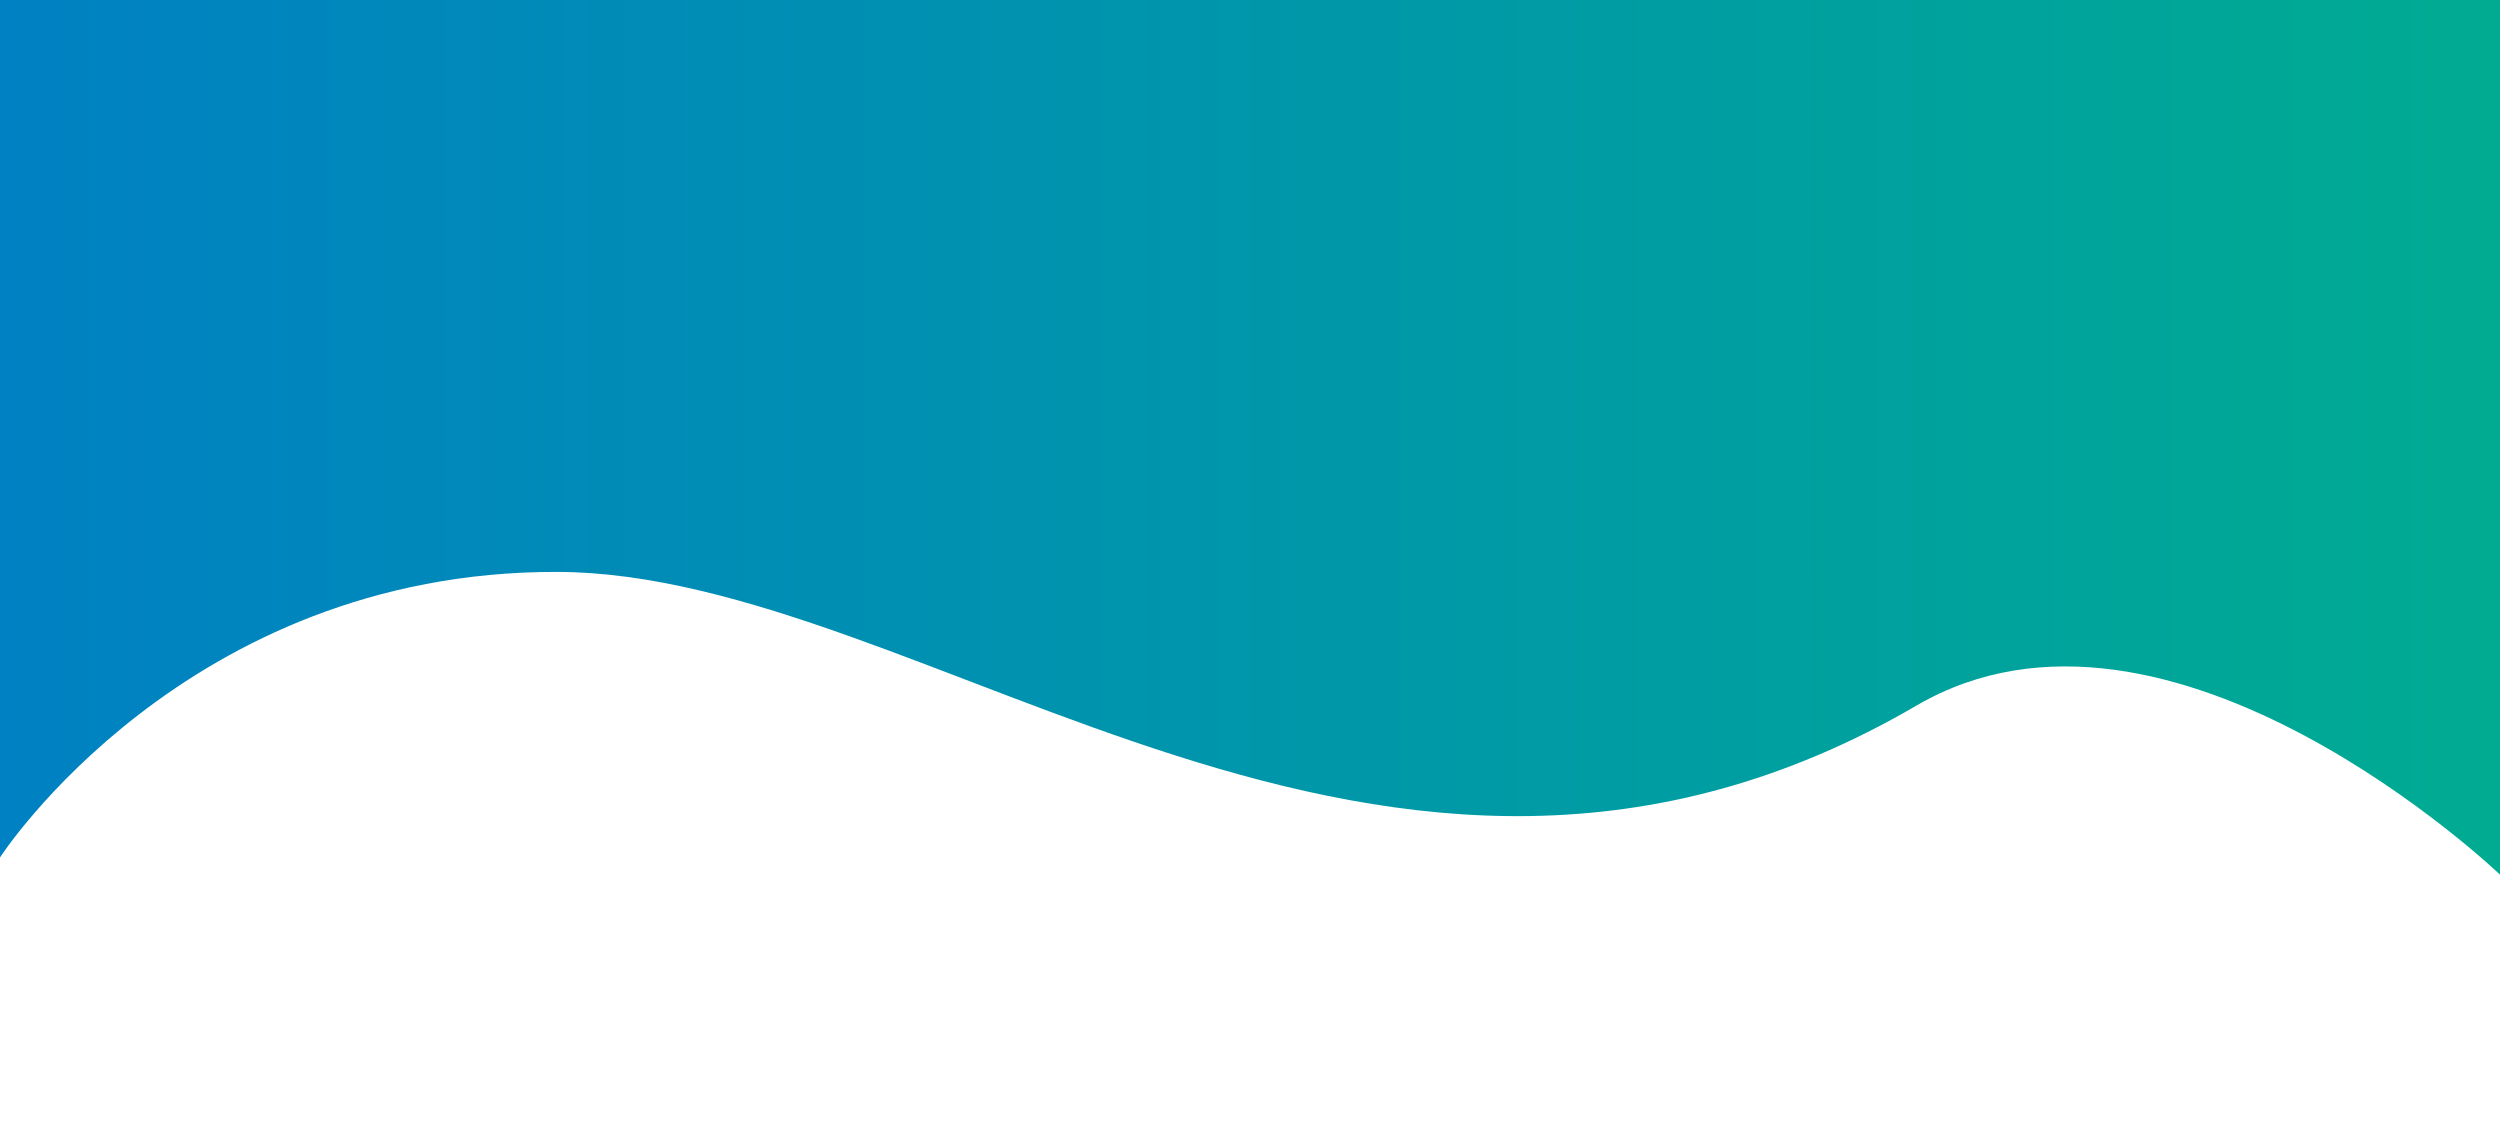 <?xml version="1.0" encoding="utf-8"?>
<!-- Generator: Adobe Illustrator 23.0.1, SVG Export Plug-In . SVG Version: 6.00 Build 0)  -->
<svg version="1.1" id="Layer_1" xmlns="http://www.w3.org/2000/svg" xmlns:xlink="http://www.w3.org/1999/xlink" x="0px" y="0px"
	 viewBox="0 0 4096 1874" style="enable-background:new 0 0 4096 1874;" xml:space="preserve">
<style type="text/css">
	.st0{fill:url(#SVGID_1_);}
</style>
<linearGradient id="SVGID_1_" gradientUnits="userSpaceOnUse" x1="0" y1="716.5" x2="4096" y2="716.5">
	<stop  offset="0" style="stop-color:#0081C3"/>
	<stop  offset="1" style="stop-color:#00AB92"/>
</linearGradient>
<path class="st0" d="M0,1404.8c0,0,303-468.7,912-467.8s1353.9,728.8,2228,219c414-241.5,956,277,956,277V0H0V1404.8z"/>
</svg>
